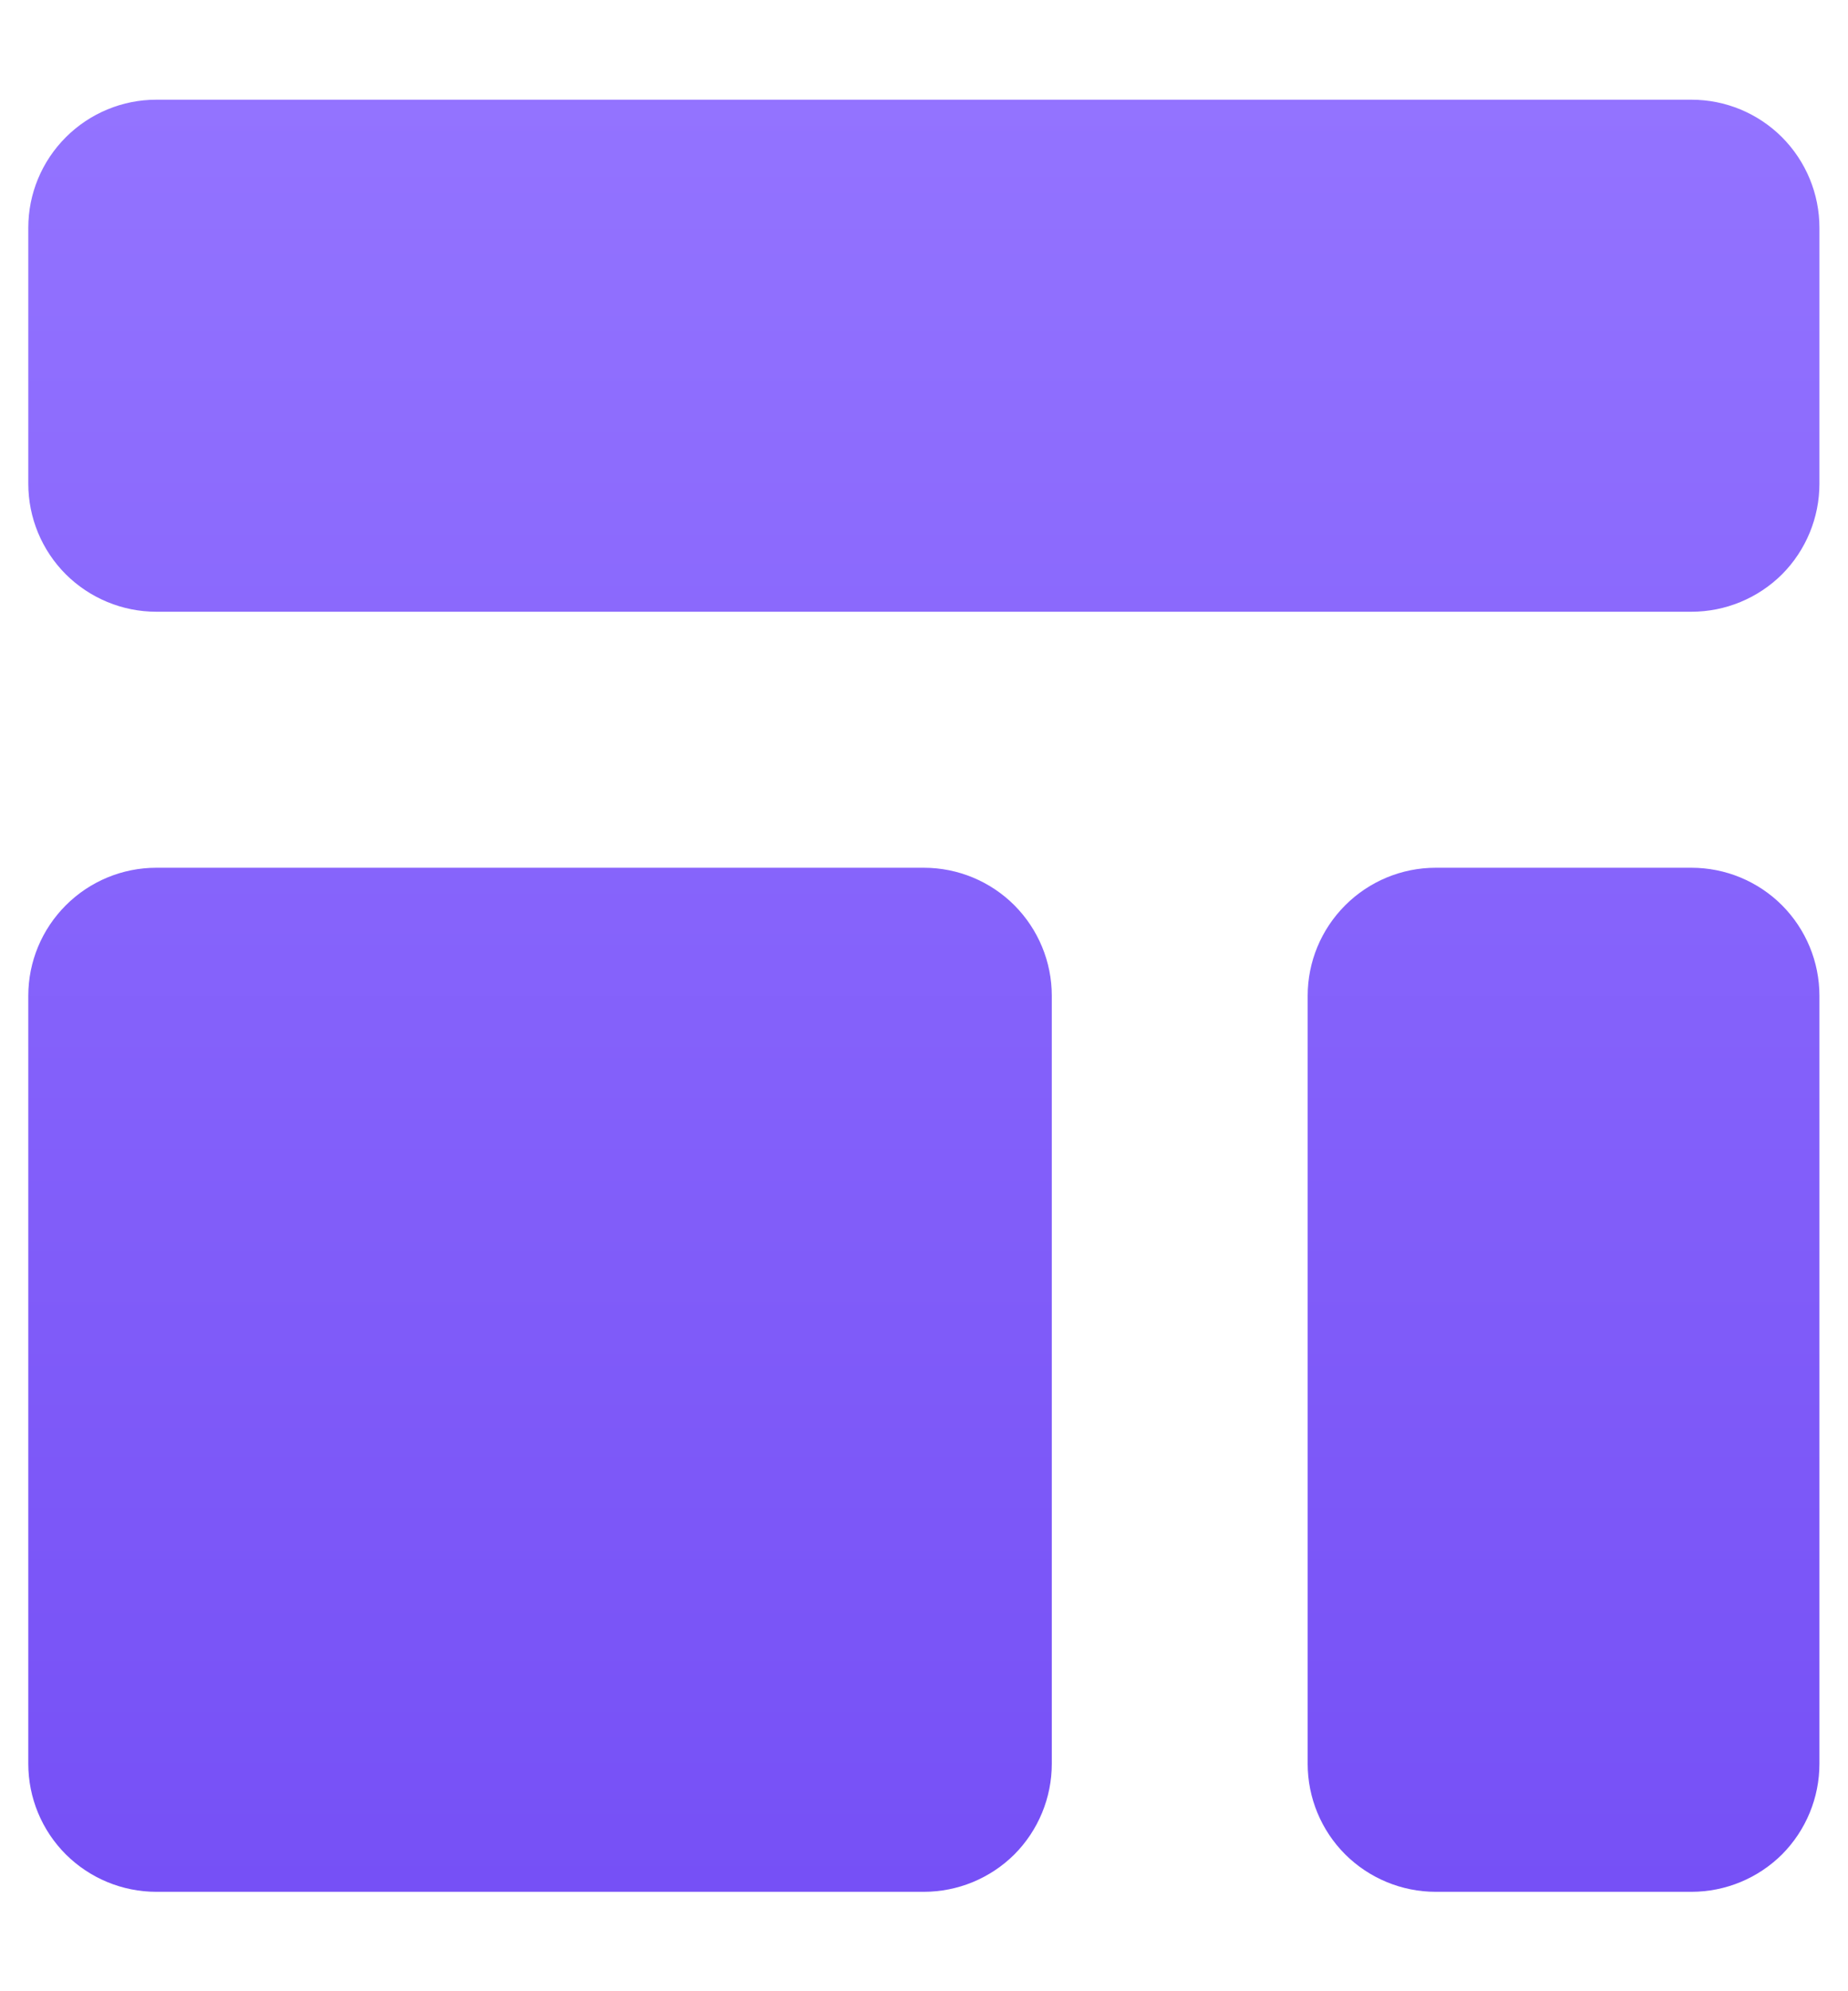 <svg width="13" height="14" viewBox="0 0 13 14" fill="none" xmlns="http://www.w3.org/2000/svg">
<path d="M0.199 1.601C0.199 1.362 0.294 1.134 0.463 0.965C0.632 0.796 0.861 0.701 1.099 0.701H11.899C12.138 0.701 12.367 0.796 12.536 0.965C12.704 1.134 12.799 1.362 12.799 1.601V3.401C12.799 3.64 12.704 3.869 12.536 4.038C12.367 4.206 12.138 4.301 11.899 4.301H1.099C0.861 4.301 0.632 4.206 0.463 4.038C0.294 3.869 0.199 3.64 0.199 3.401V1.601ZM0.199 7.001C0.199 6.762 0.294 6.534 0.463 6.365C0.632 6.196 0.861 6.101 1.099 6.101H6.499C6.738 6.101 6.967 6.196 7.136 6.365C7.304 6.534 7.399 6.762 7.399 7.001V12.401C7.399 12.64 7.304 12.869 7.136 13.038C6.967 13.206 6.738 13.301 6.499 13.301H1.099C0.861 13.301 0.632 13.206 0.463 13.038C0.294 12.869 0.199 12.64 0.199 12.401V7.001ZM10.099 6.101C9.861 6.101 9.632 6.196 9.463 6.365C9.294 6.534 9.199 6.762 9.199 7.001V12.401C9.199 12.64 9.294 12.869 9.463 13.038C9.632 13.206 9.861 13.301 10.099 13.301H11.899C12.138 13.301 12.367 13.206 12.536 13.038C12.704 12.869 12.799 12.64 12.799 12.401V7.001C12.799 6.762 12.704 6.534 12.536 6.365C12.367 6.196 12.138 6.101 11.899 6.101H10.099Z" fill="url(#paint0_linear_4039_10291)"/>
<defs>
<linearGradient id="paint0_linear_4039_10291" x1="6.499" y1="0.701" x2="6.499" y2="13.301" gradientUnits="userSpaceOnUse">
<stop stop-color="#9373FF"/>
<stop offset="1" stop-color="#7650F6"/>
</linearGradient>
</defs>
</svg>
